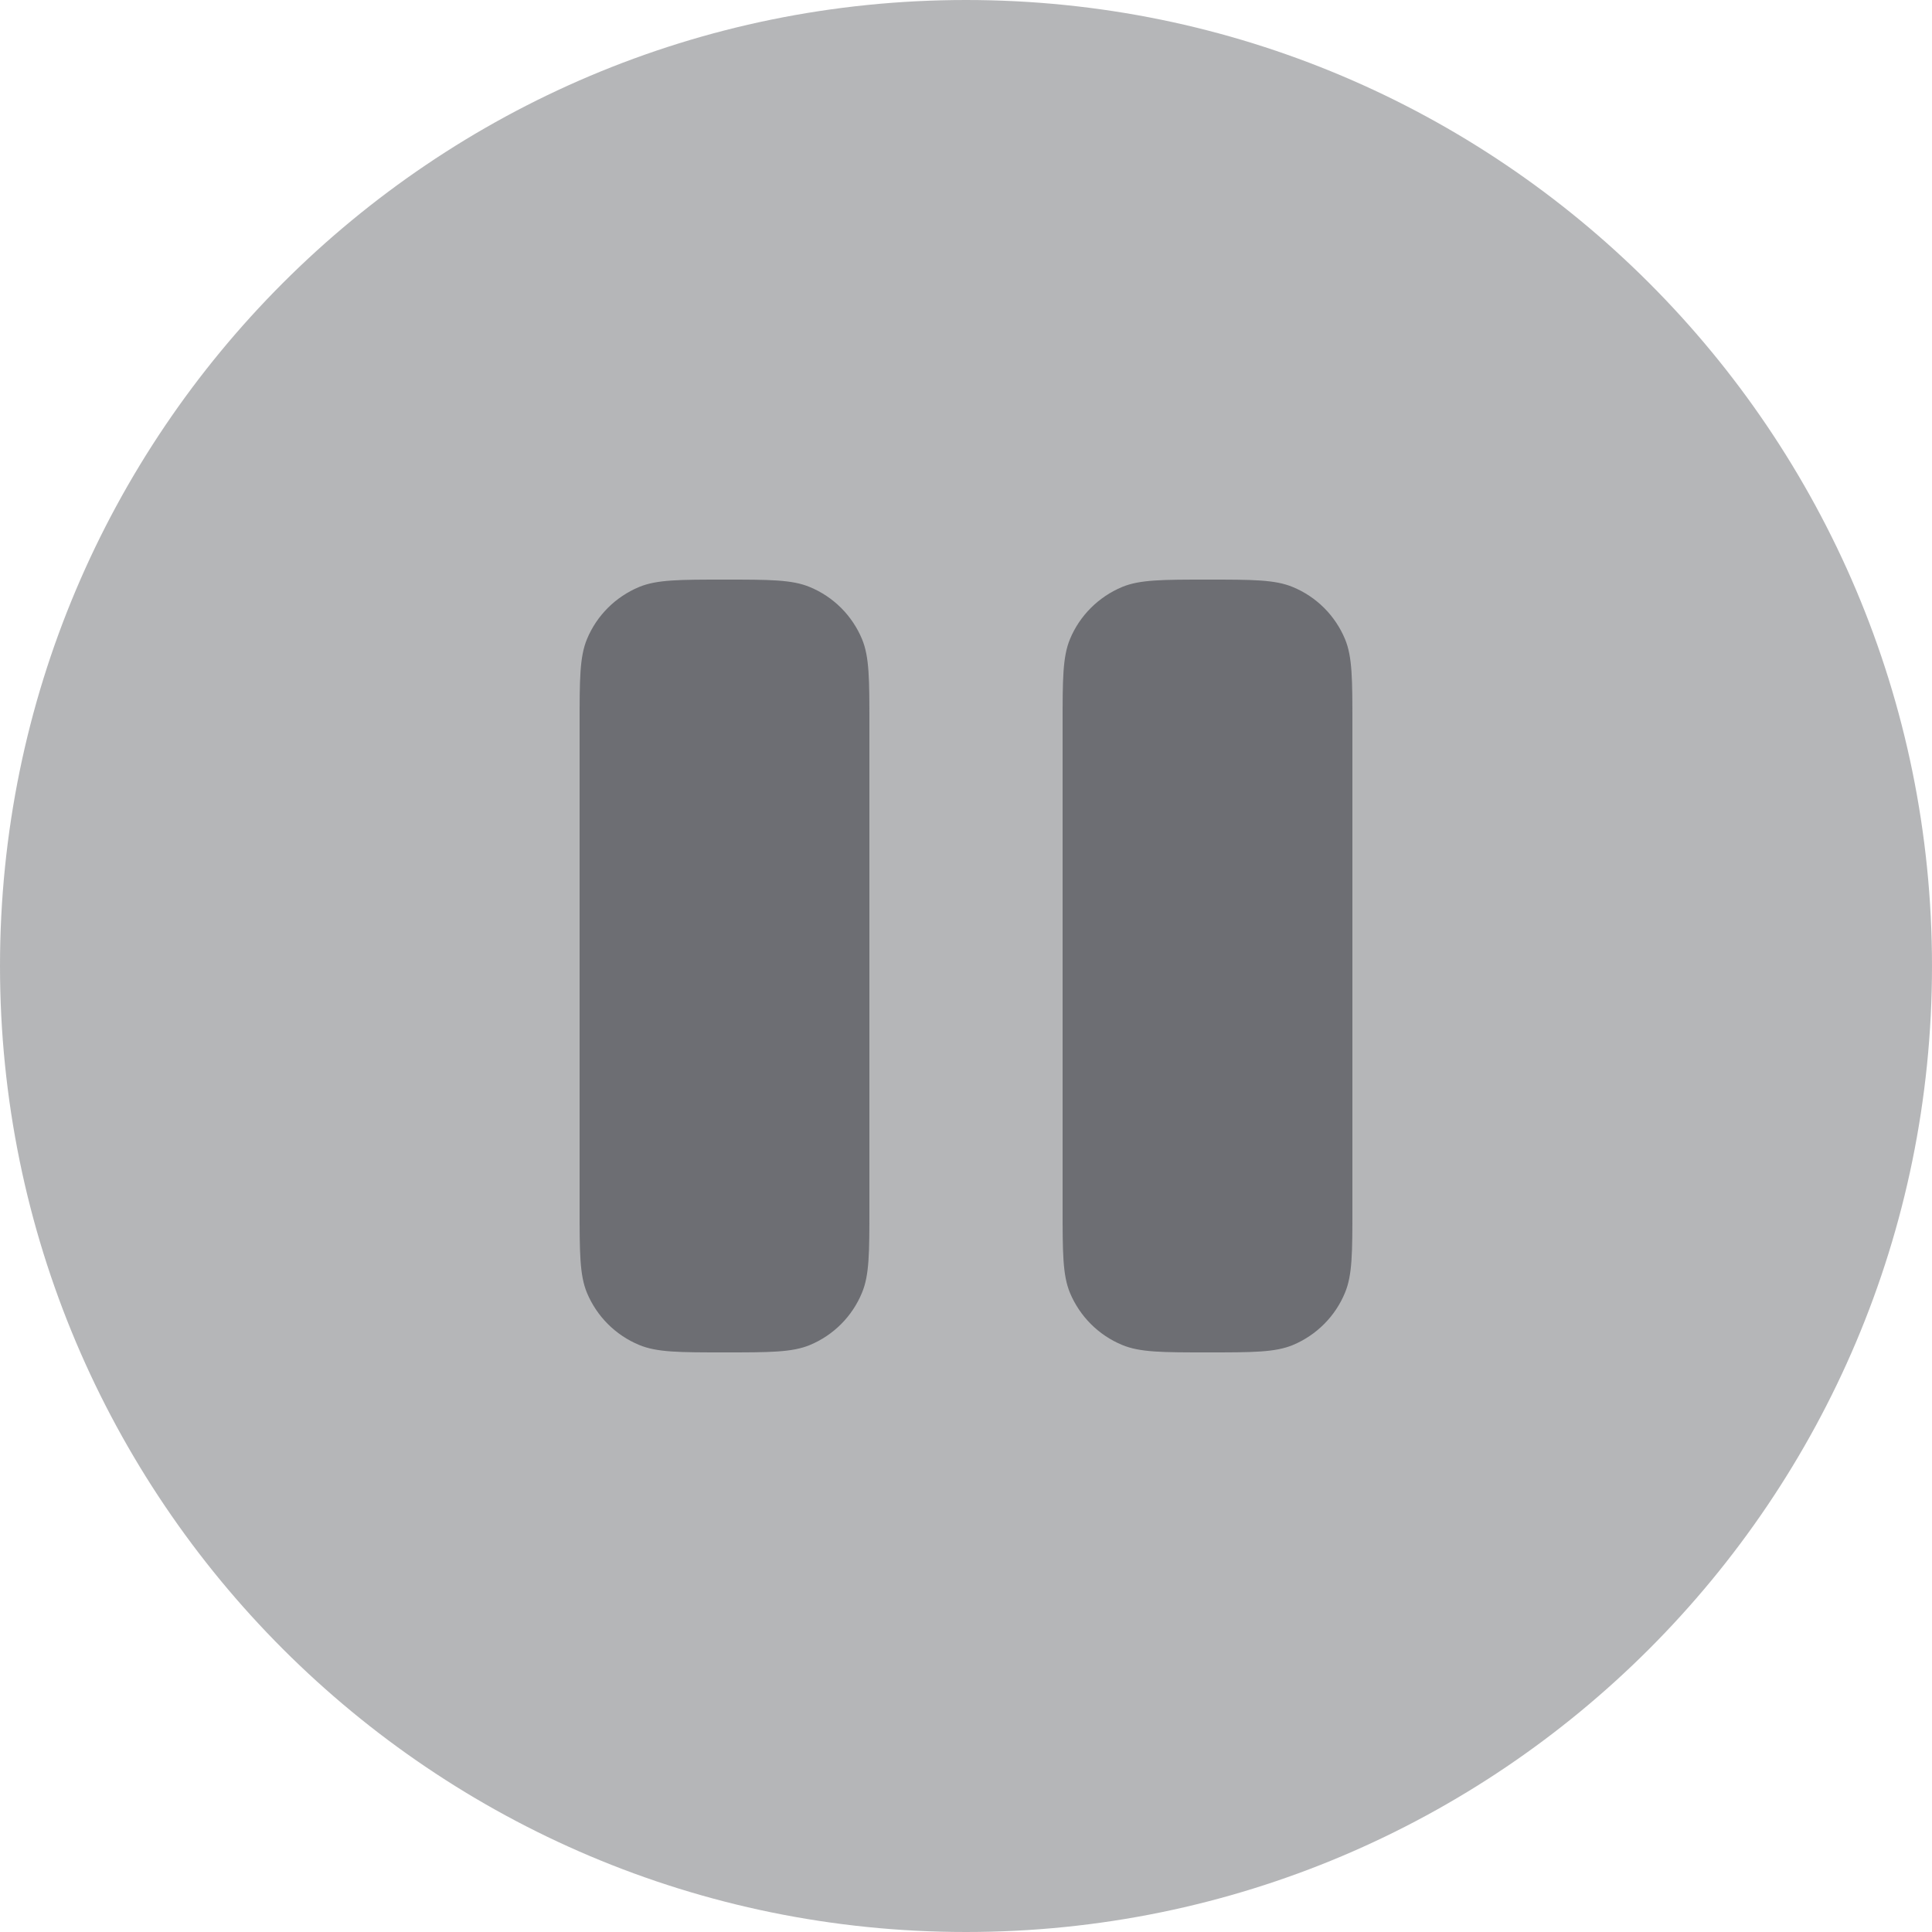 <svg width="20" height="20" viewBox="0 0 20 20" fill="none" xmlns="http://www.w3.org/2000/svg">
<g id="Group">
<path id="Vector" opacity="0.5" d="M20 10C20 15.523 15.523 20 10 20C4.477 20 0 15.523 0 10C0 4.477 4.477 0 10 0C15.523 0 20 4.477 20 10Z" fill="#6D6E73"/>
<path id="Vector_2" d="M6.076 6.617C6 6.801 6 7.034 6 7.5V12.5C6 12.966 6 13.199 6.076 13.383C6.178 13.627 6.372 13.822 6.617 13.923C6.801 14 7.034 14 7.5 14C7.966 14 8.199 14 8.383 13.924C8.628 13.822 8.822 13.628 8.923 13.383C9 13.199 9 12.966 9 12.5V7.5C9 7.034 9 6.801 8.924 6.617C8.822 6.372 8.628 6.178 8.383 6.077C8.199 6 7.966 6 7.5 6C7.034 6 6.801 6 6.617 6.076C6.372 6.178 6.177 6.372 6.076 6.617ZM11.076 6.617C11 6.801 11 7.034 11 7.5V12.5C11 12.966 11 13.199 11.076 13.383C11.178 13.627 11.372 13.822 11.617 13.923C11.801 14 12.034 14 12.5 14C12.966 14 13.199 14 13.383 13.924C13.627 13.822 13.822 13.628 13.923 13.383C14 13.199 14 12.966 14 12.5V7.5C14 7.034 14 6.801 13.924 6.617C13.822 6.372 13.628 6.178 13.383 6.077C13.199 6 12.966 6 12.5 6C12.034 6 11.801 6 11.617 6.076C11.373 6.178 11.177 6.372 11.076 6.617Z" fill="#6D6E73"/>
</g>
</svg>
